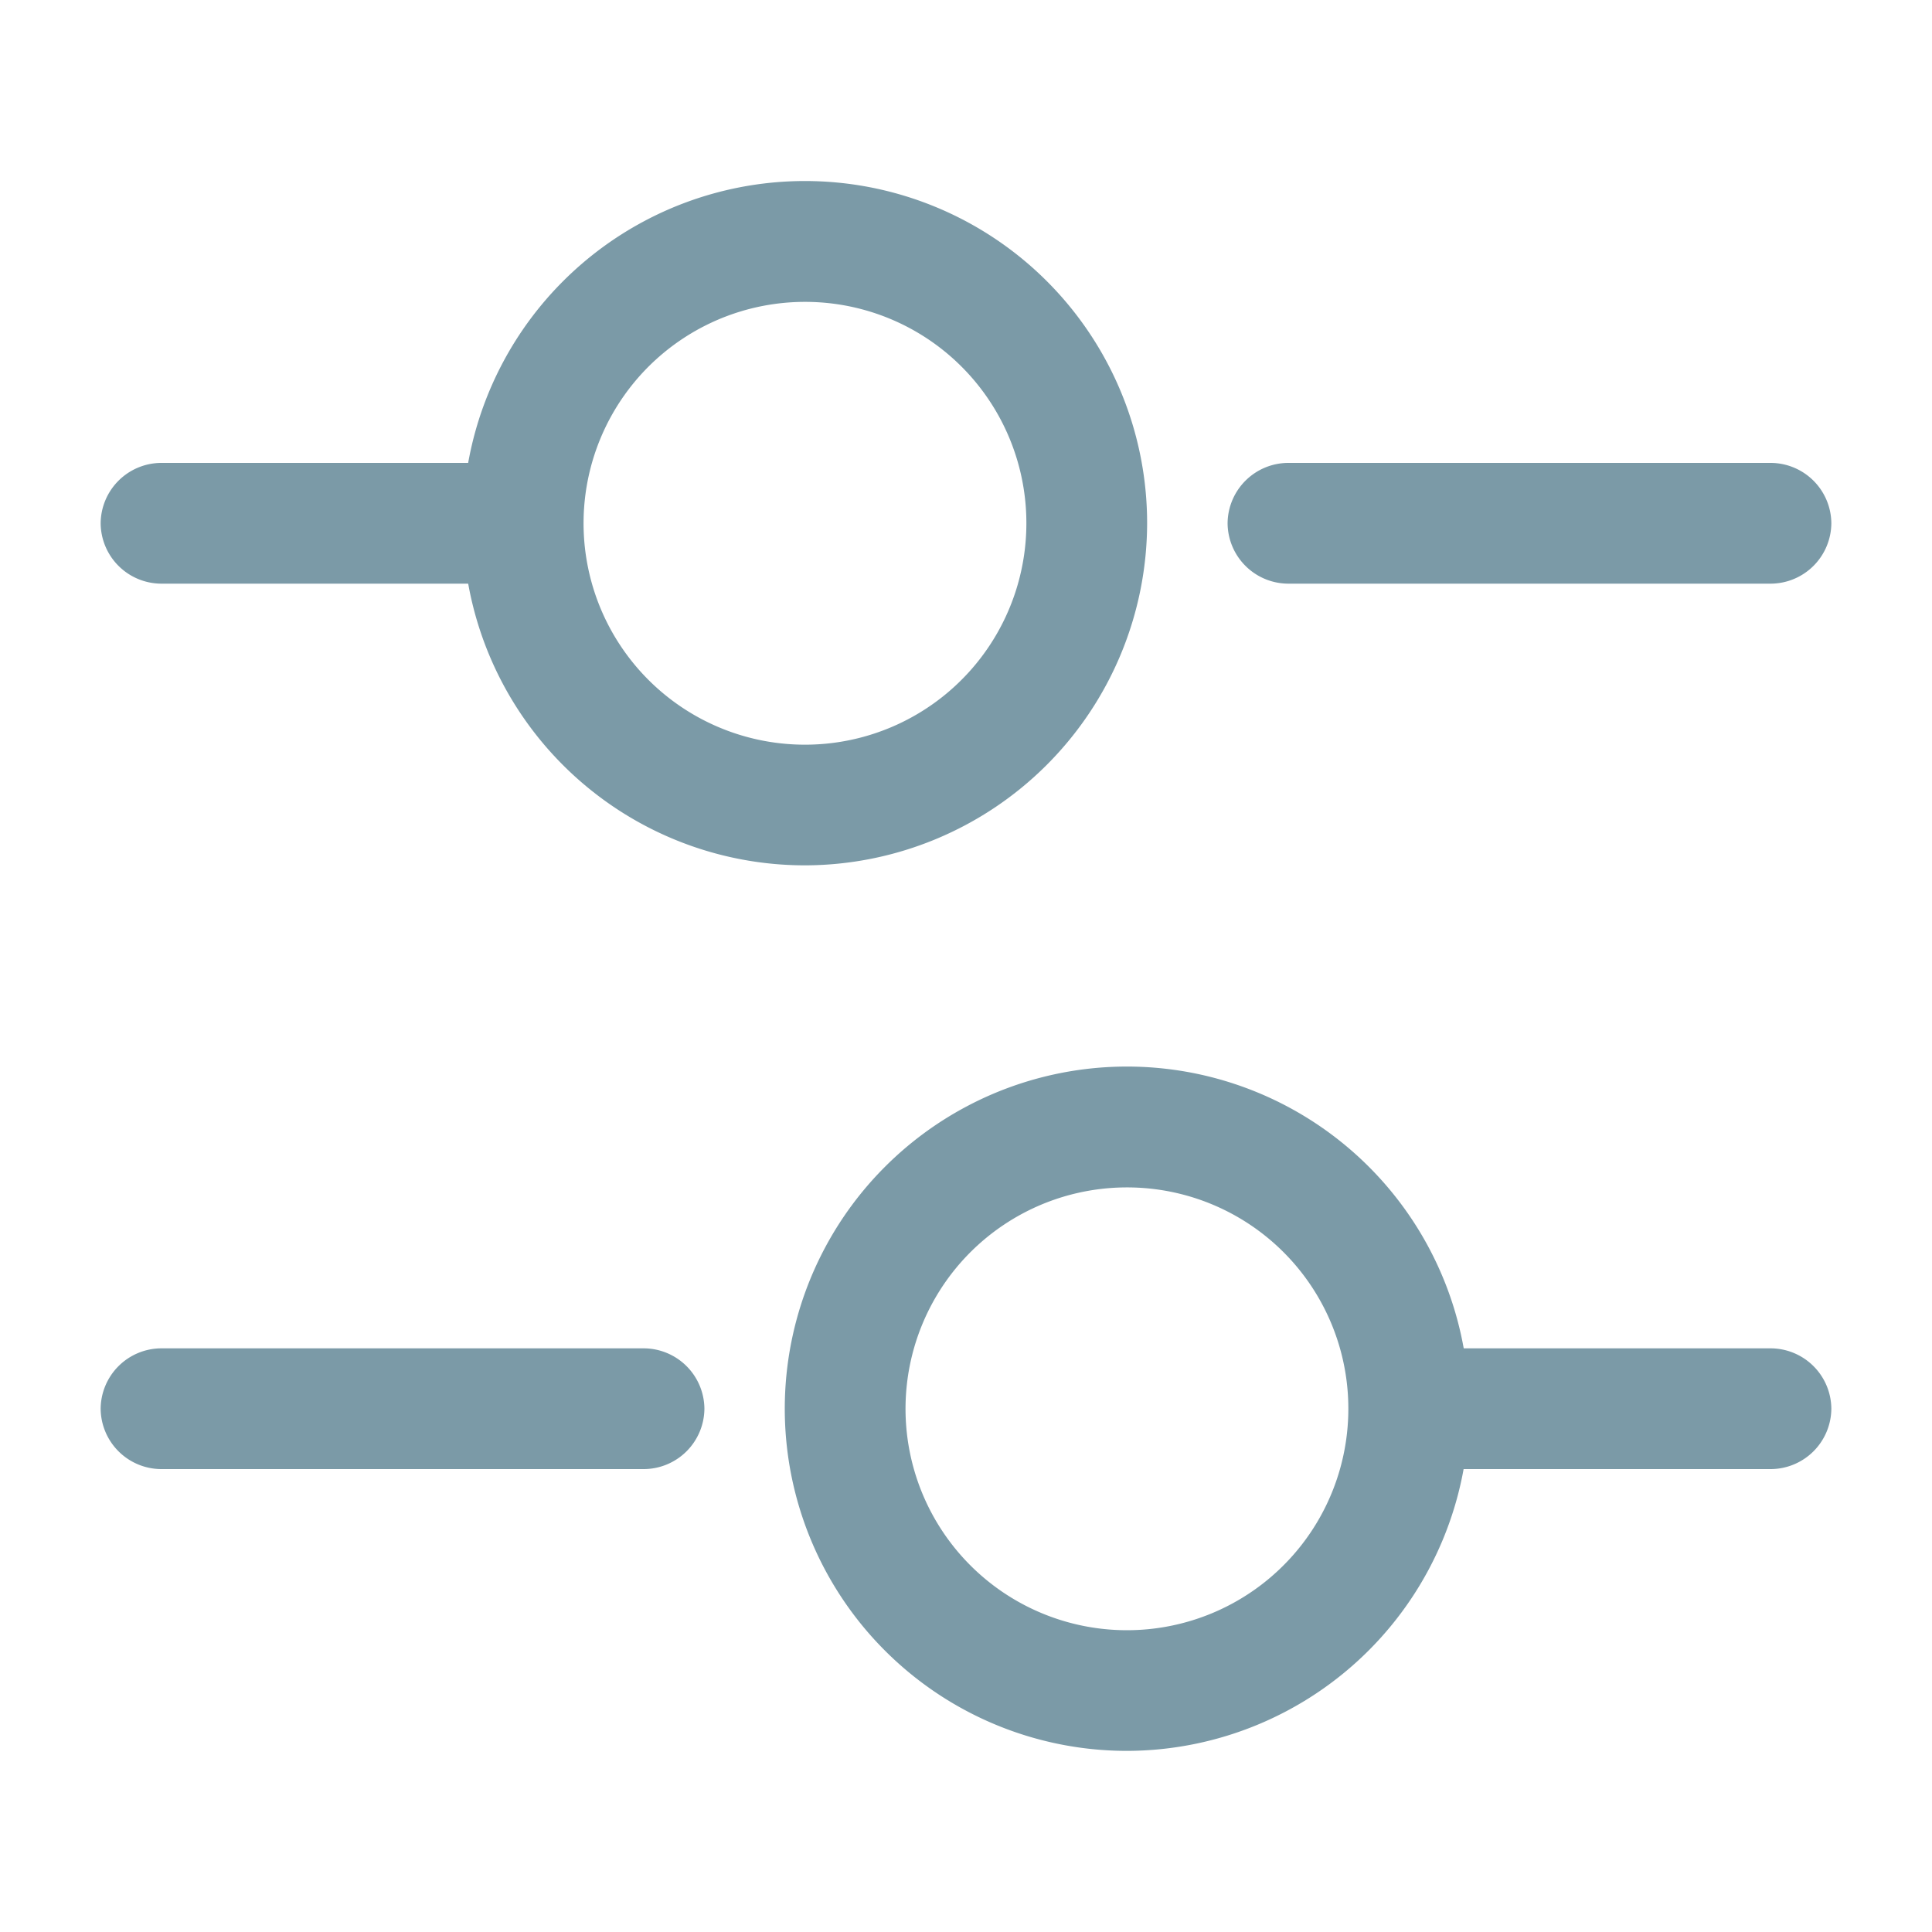 <svg xmlns="http://www.w3.org/2000/svg" width="20" height="20" viewBox="0 0 20 20">
  <g id="vuesax_outline_setting-4" data-name="vuesax/outline/setting-4" transform="translate(-428 -190)">
    <g id="setting-4" transform="translate(428 190)">
      <path id="Vector" d="M5.625,1.25h-5A.63.63,0,0,1,0,.625.63.63,0,0,1,.625,0h5A.63.63,0,0,1,6.25.625.63.63,0,0,1,5.625,1.25Z" transform="translate(12.708 4.792)" fill="#7b9aa7"/>
      <path id="Vector-2" data-name="Vector" d="M3.958,1.25H.625A.63.63,0,0,1,0,.625.63.63,0,0,1,.625,0H3.958a.63.63,0,0,1,.625.625A.63.63,0,0,1,3.958,1.25Z" transform="translate(1.042 4.792)" fill="#7b9aa7"/>
      <path id="Vector-3" data-name="Vector" d="M3.542,7.083A3.542,3.542,0,1,1,7.083,3.542,3.549,3.549,0,0,1,3.542,7.083Zm0-5.833A2.292,2.292,0,1,0,5.833,3.542,2.29,2.29,0,0,0,3.542,1.25Z" transform="translate(4.792 1.875)" fill="#7b9aa7"/>
      <path id="Vector-4" data-name="Vector" d="M3.958,1.25H.625A.63.63,0,0,1,0,.625.63.63,0,0,1,.625,0H3.958a.63.63,0,0,1,.625.625A.63.63,0,0,1,3.958,1.25Z" transform="translate(14.375 13.958)" fill="#7b9aa7"/>
      <path id="Vector-5" data-name="Vector" d="M5.625,1.25h-5A.63.63,0,0,1,0,.625.63.63,0,0,1,.625,0h5A.63.63,0,0,1,6.25.625.63.63,0,0,1,5.625,1.25Z" transform="translate(1.042 13.958)" fill="#7b9aa7"/>
      <path id="Vector-6" data-name="Vector" d="M3.542,7.083A3.542,3.542,0,1,1,7.083,3.542,3.549,3.549,0,0,1,3.542,7.083Zm0-5.833A2.292,2.292,0,1,0,5.833,3.542,2.29,2.29,0,0,0,3.542,1.25Z" transform="translate(8.125 11.042)" fill="#7b9aa7"/>
      <path id="Vector-7" data-name="Vector" d="M0,0H20V20H0Z" fill="none" opacity="0"/>
    </g>
  </g>
</svg>
